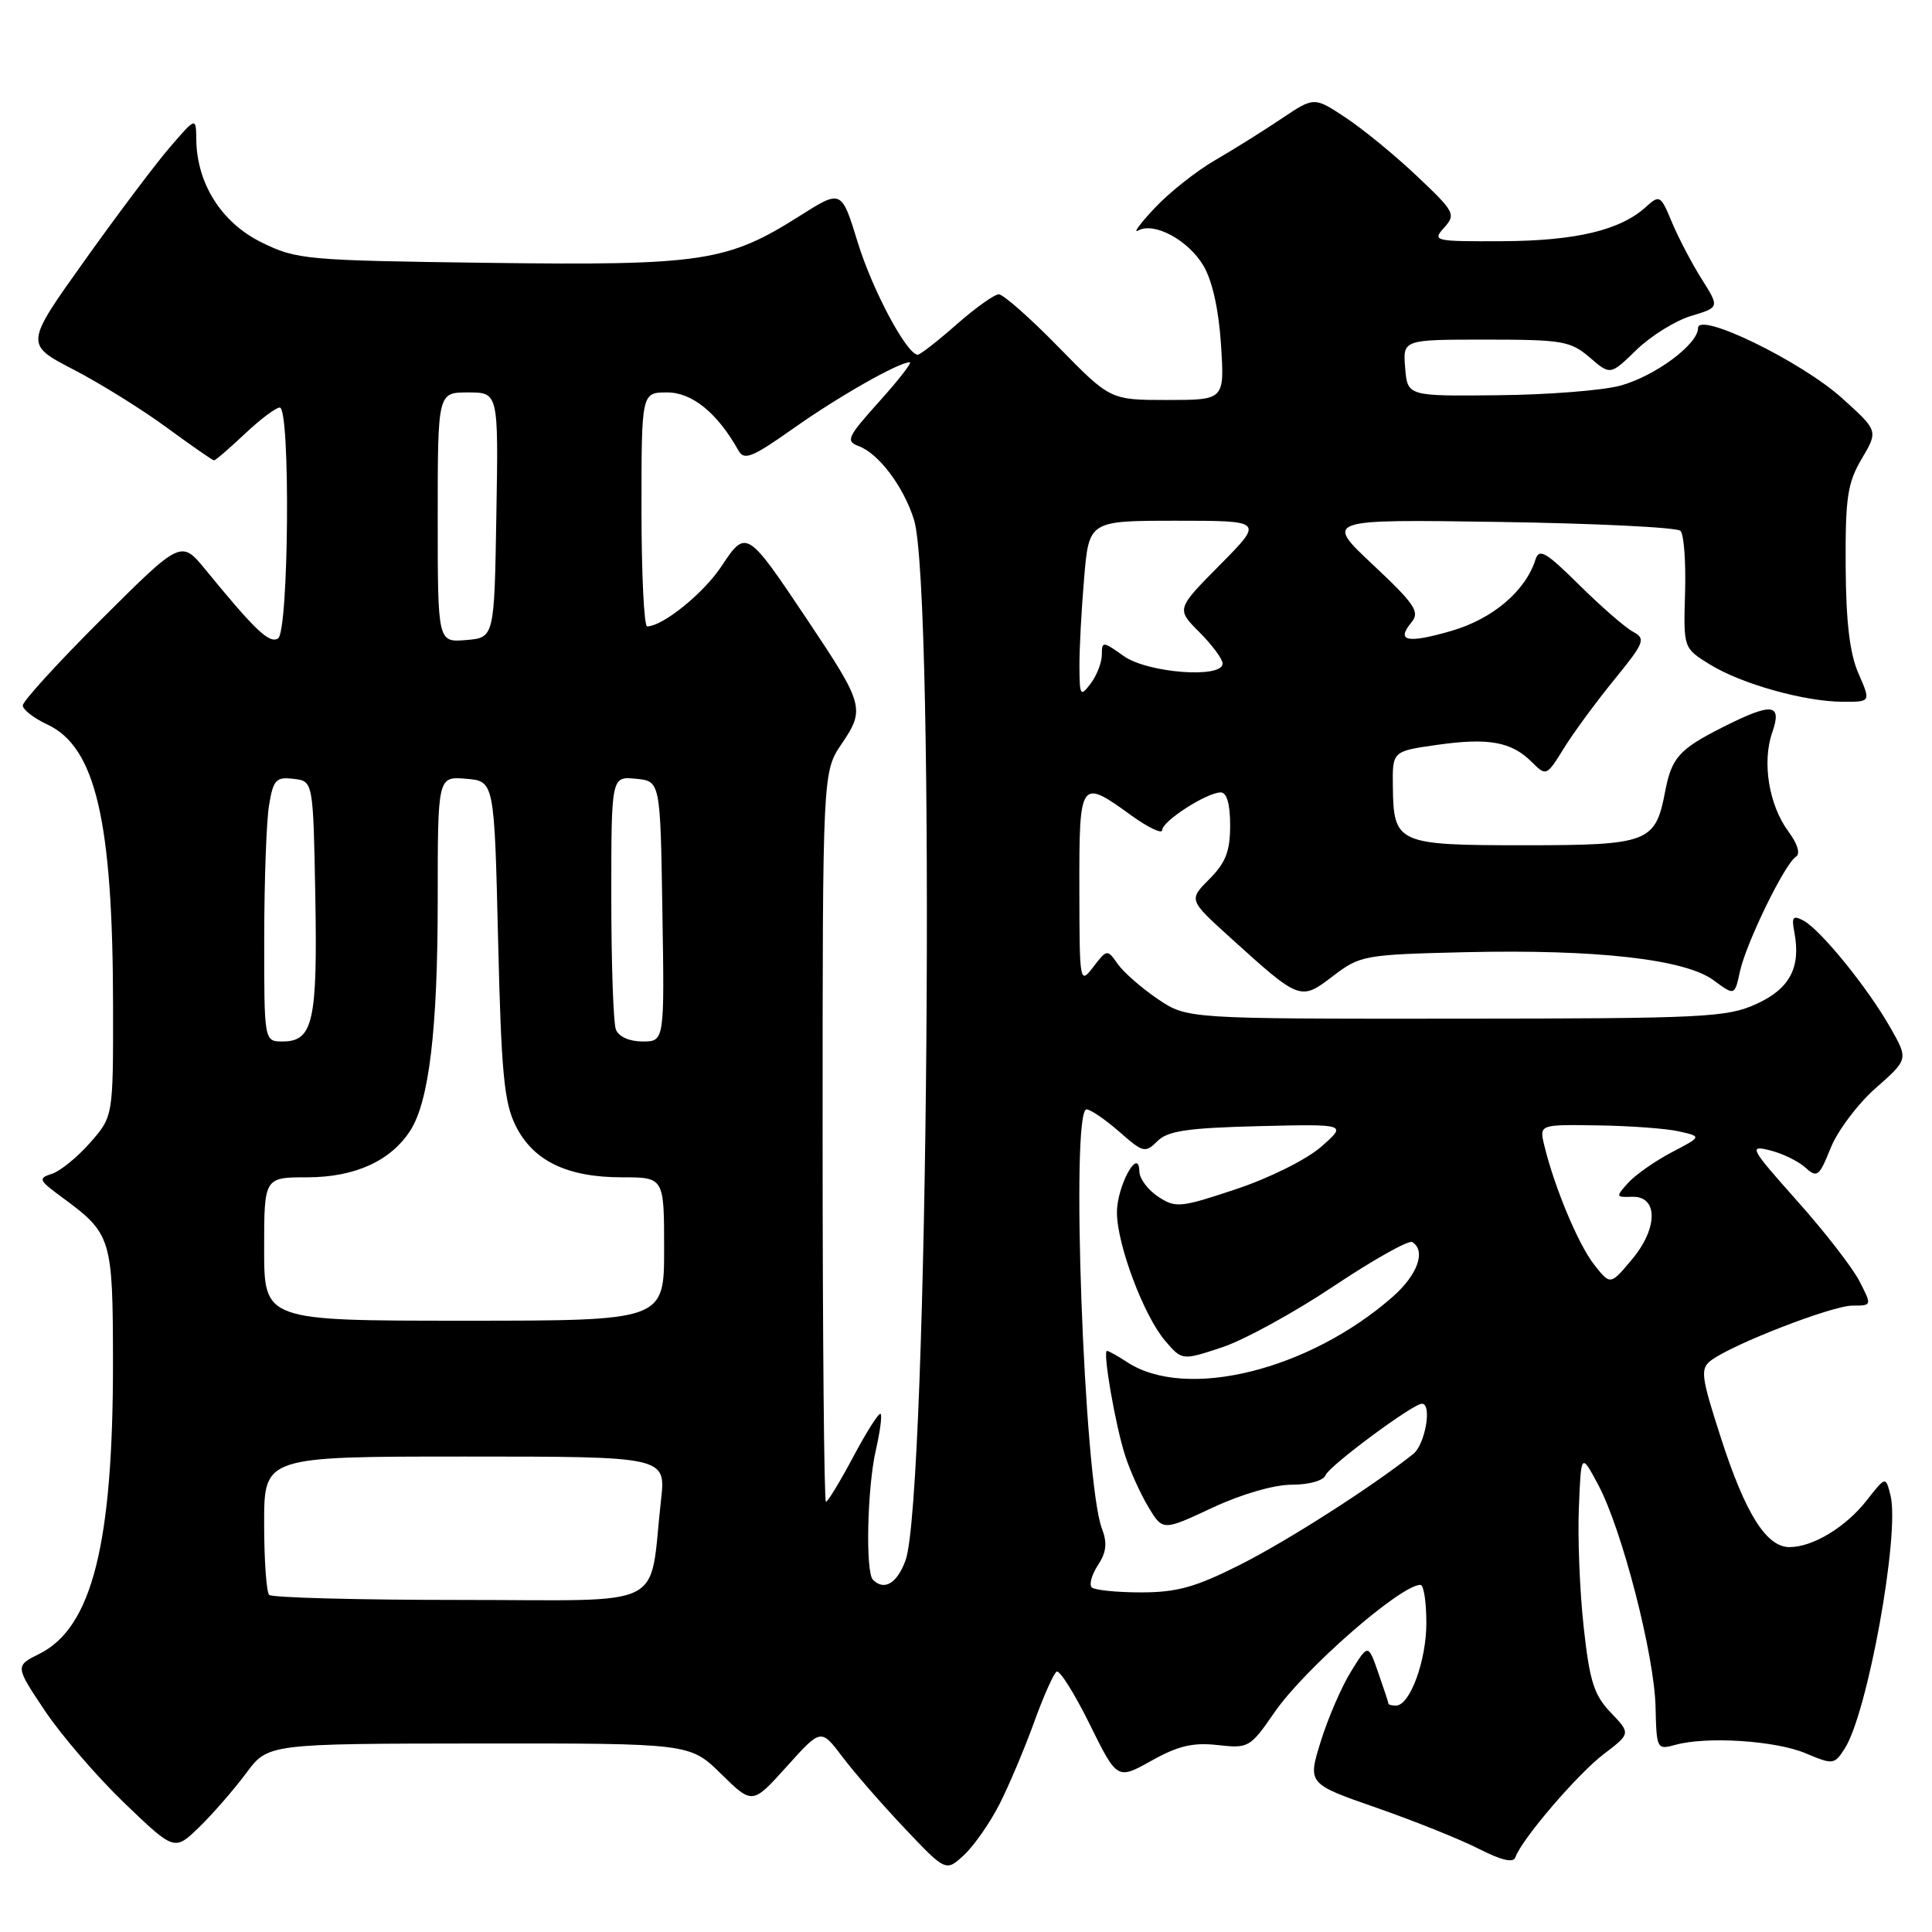 <?xml version="1.0" encoding="UTF-8" standalone="no"?>
<!DOCTYPE svg PUBLIC "-//W3C//DTD SVG 1.1//EN" "http://www.w3.org/Graphics/SVG/1.1/DTD/svg11.dtd" >
<svg xmlns="http://www.w3.org/2000/svg" xmlns:xlink="http://www.w3.org/1999/xlink" version="1.1" viewBox="0 0 256 256">
 <g >
 <path fill="currentColor"
d=" M 132.47 239.00 C 133.72 236.53 135.77 231.67 137.02 228.22 C 138.27 224.76 139.61 221.74 140.01 221.50 C 140.40 221.25 142.37 224.38 144.38 228.45 C 148.03 235.84 148.03 235.84 152.58 233.30 C 156.10 231.33 158.09 230.86 161.35 231.23 C 165.44 231.69 165.65 231.57 168.88 226.89 C 172.86 221.12 185.59 210.00 188.22 210.00 C 188.65 210.00 189.00 212.27 189.00 215.05 C 189.00 220.08 186.82 226.00 184.97 226.00 C 184.44 226.00 183.99 225.89 183.98 225.75 C 183.98 225.61 183.37 223.77 182.63 221.65 C 181.29 217.80 181.29 217.80 179.01 221.49 C 177.76 223.51 175.95 227.69 175.00 230.77 C 173.27 236.36 173.27 236.36 182.40 239.54 C 187.42 241.29 193.53 243.74 195.97 244.99 C 198.96 246.51 200.54 246.88 200.80 246.10 C 201.57 243.78 209.01 235.09 212.50 232.43 C 216.08 229.70 216.08 229.70 213.44 226.93 C 211.22 224.62 210.63 222.78 209.85 215.63 C 209.33 210.94 209.04 203.81 209.21 199.80 C 209.50 192.50 209.50 192.50 211.78 196.76 C 214.92 202.64 219.22 219.31 219.37 226.20 C 219.50 231.77 219.55 231.88 222.00 231.20 C 226.17 230.05 235.27 230.64 239.26 232.32 C 242.89 233.85 243.06 233.83 244.43 231.70 C 247.47 226.99 251.77 203.20 250.50 198.14 C 249.86 195.60 249.86 195.60 247.34 198.82 C 244.58 202.35 240.20 205.00 237.12 205.00 C 234.06 205.00 231.28 200.59 228.06 190.62 C 225.40 182.39 225.27 181.38 226.70 180.28 C 229.48 178.15 242.76 173.00 245.46 173.00 C 248.05 173.00 248.05 173.00 246.38 169.75 C 245.46 167.96 241.74 163.16 238.10 159.09 C 231.91 152.13 231.68 151.72 234.50 152.42 C 236.15 152.82 238.27 153.85 239.21 154.70 C 240.78 156.12 241.05 155.91 242.58 152.10 C 243.49 149.83 246.17 146.26 248.55 144.17 C 252.87 140.36 252.87 140.36 250.47 136.15 C 247.50 130.91 241.24 123.20 238.98 121.99 C 237.57 121.24 237.37 121.49 237.76 123.53 C 238.65 128.20 237.16 131.02 232.71 133.04 C 228.82 134.81 225.80 134.96 192.89 134.98 C 157.28 135.00 157.28 135.00 153.39 132.36 C 151.25 130.91 148.87 128.83 148.10 127.73 C 146.72 125.76 146.68 125.77 144.87 128.12 C 143.07 130.46 143.04 130.31 143.02 117.75 C 143.00 103.31 143.12 103.13 149.85 108.01 C 152.13 109.66 154.00 110.55 154.00 109.99 C 154.00 108.81 159.90 105.01 161.75 105.00 C 162.56 105.00 163.00 106.54 163.00 109.36 C 163.00 112.79 162.41 114.32 160.25 116.48 C 157.50 119.24 157.50 119.24 163.00 124.22 C 172.26 132.61 172.31 132.63 176.62 129.34 C 180.22 126.59 180.75 126.49 194.14 126.17 C 211.50 125.77 223.28 127.09 227.06 129.89 C 229.85 131.95 229.85 131.95 230.55 128.73 C 231.37 124.95 236.50 114.43 237.97 113.52 C 238.59 113.14 238.20 111.83 236.96 110.16 C 234.39 106.68 233.46 100.99 234.83 97.06 C 236.18 93.18 234.82 93.04 228.15 96.42 C 222.47 99.30 221.49 100.41 220.63 104.93 C 219.35 111.64 218.41 112.00 201.97 112.00 C 185.12 112.00 184.65 111.79 184.56 104.19 C 184.50 99.54 184.50 99.54 190.41 98.70 C 197.24 97.73 200.28 98.28 202.98 100.98 C 204.87 102.87 204.93 102.85 207.19 99.20 C 208.44 97.16 211.45 93.07 213.86 90.11 C 217.92 85.12 218.11 84.64 216.38 83.71 C 215.34 83.15 212.14 80.36 209.26 77.51 C 204.81 73.11 203.94 72.61 203.45 74.17 C 202.13 78.32 197.78 82.01 192.34 83.59 C 186.44 85.30 184.94 84.98 187.03 82.46 C 188.17 81.09 187.49 80.06 181.93 74.84 C 175.50 68.81 175.50 68.81 198.67 69.16 C 211.41 69.35 222.21 69.88 222.67 70.34 C 223.13 70.80 223.40 74.49 223.28 78.53 C 223.06 85.88 223.06 85.88 226.56 88.04 C 230.75 90.63 239.10 92.97 244.20 92.99 C 247.90 93.00 247.90 93.00 246.26 89.25 C 245.10 86.60 244.60 82.42 244.56 75.00 C 244.51 65.92 244.80 64.00 246.69 60.79 C 248.88 57.08 248.88 57.08 244.06 52.74 C 238.62 47.85 225.00 41.23 225.00 43.47 C 225.00 45.62 219.30 49.84 214.70 51.10 C 212.39 51.73 205.10 52.31 198.50 52.37 C 186.50 52.50 186.50 52.50 186.19 48.75 C 185.88 45.00 185.88 45.00 196.88 45.00 C 207.01 45.00 208.11 45.19 210.64 47.36 C 213.38 49.73 213.38 49.73 216.85 46.35 C 218.76 44.50 222.02 42.48 224.09 41.86 C 227.85 40.73 227.85 40.73 225.49 36.99 C 224.19 34.93 222.42 31.55 221.55 29.48 C 220.04 25.84 219.91 25.77 218.06 27.45 C 214.67 30.51 208.80 31.91 199.10 31.96 C 190.02 32.00 189.75 31.94 191.36 30.16 C 192.94 28.41 192.75 28.05 187.76 23.34 C 184.87 20.60 180.61 17.11 178.31 15.59 C 174.13 12.82 174.13 12.82 169.81 15.72 C 167.44 17.32 163.47 19.80 161.00 21.23 C 158.53 22.66 154.93 25.51 153.00 27.57 C 151.07 29.62 150.09 30.96 150.81 30.55 C 152.90 29.36 157.46 31.81 159.47 35.22 C 160.64 37.19 161.50 41.08 161.79 45.68 C 162.26 53.00 162.26 53.00 154.69 53.00 C 147.12 53.00 147.12 53.00 140.27 46.00 C 136.51 42.15 132.94 39.00 132.35 39.00 C 131.76 39.00 129.24 40.80 126.74 43.00 C 124.24 45.20 121.93 47.00 121.61 47.00 C 120.17 47.00 115.60 38.46 113.65 32.10 C 111.50 25.11 111.50 25.11 106.00 28.59 C 96.36 34.70 93.08 35.19 64.73 34.83 C 40.47 34.51 39.31 34.41 34.64 32.11 C 29.36 29.51 26.08 24.33 26.01 18.50 C 25.97 15.50 25.97 15.50 22.52 19.50 C 20.62 21.70 15.52 28.48 11.18 34.57 C 3.29 45.63 3.29 45.63 9.78 48.99 C 13.34 50.84 18.90 54.30 22.13 56.68 C 25.36 59.05 28.17 61.00 28.36 61.00 C 28.56 61.00 30.39 59.42 32.43 57.50 C 34.47 55.57 36.56 54.00 37.07 54.00 C 38.50 54.00 38.27 83.72 36.84 84.60 C 35.69 85.31 33.85 83.57 27.25 75.51 C 24.00 71.54 24.00 71.54 13.50 82.00 C 7.72 87.76 3.01 92.92 3.02 93.48 C 3.03 94.04 4.50 95.17 6.27 96.00 C 12.66 98.97 14.95 108.75 14.98 133.22 C 15.00 147.93 15.00 147.93 11.94 151.42 C 10.25 153.34 7.97 155.19 6.87 155.54 C 5.02 156.13 5.13 156.38 8.18 158.62 C 14.79 163.47 14.95 164.00 14.97 180.50 C 14.99 204.54 12.20 215.65 5.24 219.13 C 1.99 220.75 1.99 220.75 5.93 226.66 C 8.10 229.90 12.85 235.42 16.49 238.92 C 23.12 245.28 23.12 245.28 26.40 242.10 C 28.20 240.35 30.98 237.15 32.59 234.99 C 35.50 231.05 35.50 231.05 63.46 231.02 C 91.42 231.00 91.42 231.00 95.56 235.06 C 99.70 239.12 99.70 239.12 104.24 234.08 C 108.78 229.03 108.78 229.03 111.60 232.76 C 113.15 234.82 116.87 239.09 119.88 242.27 C 125.34 248.03 125.34 248.03 127.77 245.77 C 129.10 244.52 131.22 241.47 132.47 239.00 Z  M 35.67 211.33 C 35.30 210.97 35.00 206.69 35.00 201.83 C 35.00 193.00 35.00 193.00 61.62 193.00 C 88.23 193.00 88.23 193.00 87.59 198.75 C 85.93 213.52 88.96 212.00 61.08 212.00 C 47.47 212.00 36.03 211.70 35.67 211.33 Z  M 144.66 210.33 C 144.29 209.96 144.67 208.63 145.49 207.38 C 146.61 205.67 146.74 204.44 146.00 202.51 C 143.64 196.29 141.83 147.00 143.97 147.00 C 144.50 147.00 146.44 148.33 148.30 149.95 C 151.46 152.74 151.76 152.81 153.36 151.21 C 154.73 149.84 157.35 149.46 166.78 149.22 C 178.50 148.94 178.50 148.94 175.06 151.95 C 173.12 153.65 168.20 156.10 163.78 157.57 C 156.41 160.03 155.78 160.09 153.47 158.57 C 152.11 157.68 150.99 156.18 150.97 155.23 C 150.91 151.84 148.00 157.15 148.00 160.65 C 148.00 164.90 151.57 174.39 154.41 177.69 C 156.64 180.28 156.64 180.28 161.95 178.52 C 164.87 177.55 171.54 173.89 176.76 170.40 C 181.99 166.91 186.66 164.29 187.13 164.58 C 188.99 165.73 187.84 168.93 184.54 171.83 C 173.43 181.59 157.14 185.60 149.35 180.49 C 148.10 179.67 146.90 179.00 146.68 179.00 C 146.09 179.00 147.77 188.77 149.08 192.85 C 149.72 194.86 151.11 197.93 152.16 199.68 C 154.08 202.86 154.08 202.86 160.63 199.79 C 164.51 197.98 168.81 196.73 171.17 196.73 C 173.48 196.73 175.37 196.19 175.65 195.46 C 176.13 194.23 187.22 186.00 188.41 186.00 C 189.79 186.00 188.85 191.40 187.25 192.67 C 181.78 197.02 170.56 204.20 164.27 207.36 C 158.42 210.31 155.94 211.00 151.19 211.00 C 147.97 211.00 145.03 210.70 144.66 210.33 Z  M 115.67 209.33 C 114.66 208.32 114.91 197.08 116.06 192.12 C 116.61 189.71 116.90 187.56 116.68 187.35 C 116.47 187.14 114.85 189.67 113.09 192.98 C 111.33 196.29 109.68 199.00 109.44 199.00 C 109.20 199.00 109.00 177.24 109.00 150.64 C 109.00 102.28 109.00 102.28 111.54 98.54 C 114.65 93.96 114.47 93.33 106.95 82.09 C 98.97 70.16 98.87 70.09 95.60 75.03 C 93.23 78.62 87.82 82.99 85.75 83.00 C 85.34 83.00 85.00 76.03 85.00 67.50 C 85.00 52.00 85.00 52.00 88.41 52.00 C 91.72 52.00 95.07 54.73 97.85 59.70 C 98.61 61.05 99.67 60.62 105.12 56.77 C 111.05 52.57 119.08 48.00 120.55 48.00 C 120.90 48.00 119.08 50.34 116.51 53.20 C 112.28 57.90 112.02 58.46 113.78 59.11 C 116.44 60.10 119.74 64.49 121.11 68.87 C 123.97 77.97 122.99 198.49 119.99 206.75 C 118.87 209.81 117.17 210.83 115.67 209.33 Z  M 35.00 165.50 C 35.00 156.00 35.00 156.00 40.75 156.00 C 47.02 155.99 51.78 153.83 54.37 149.80 C 56.86 145.92 58.00 136.37 58.00 119.26 C 58.00 102.88 58.00 102.88 61.75 103.19 C 65.50 103.50 65.50 103.50 66.00 124.50 C 66.42 142.15 66.79 146.09 68.33 149.17 C 70.64 153.82 75.14 156.00 82.40 156.00 C 88.00 156.00 88.00 156.00 88.00 165.50 C 88.00 175.00 88.00 175.00 61.50 175.00 C 35.00 175.00 35.00 175.00 35.00 165.50 Z  M 211.23 167.57 C 209.13 164.90 205.95 157.27 204.62 151.75 C 203.96 149.00 203.96 149.00 211.73 149.12 C 216.00 149.18 220.85 149.54 222.50 149.92 C 225.50 150.60 225.50 150.60 221.50 152.69 C 219.30 153.85 216.71 155.66 215.75 156.72 C 214.07 158.58 214.09 158.66 216.25 158.58 C 219.73 158.46 219.72 162.74 216.23 166.90 C 213.38 170.30 213.38 170.30 211.23 167.57 Z  M 35.01 124.25 C 35.02 116.69 35.30 108.79 35.65 106.70 C 36.21 103.31 36.57 102.93 38.89 103.20 C 41.50 103.50 41.50 103.50 41.78 118.77 C 42.08 135.33 41.48 138.00 37.46 138.00 C 35.00 138.00 35.00 138.00 35.01 124.25 Z  M 81.61 136.42 C 81.27 135.55 81.00 127.64 81.00 118.85 C 81.00 102.87 81.00 102.87 84.25 103.19 C 87.50 103.50 87.50 103.50 87.77 120.75 C 88.05 138.00 88.05 138.00 85.13 138.00 C 83.39 138.00 81.97 137.36 81.61 136.42 Z  M 143.03 88.40 C 143.01 86.15 143.29 80.86 143.65 76.65 C 144.29 69.00 144.29 69.00 155.87 69.00 C 167.44 69.00 167.44 69.00 161.65 74.85 C 155.86 80.70 155.86 80.70 158.93 83.77 C 160.62 85.46 162.00 87.33 162.00 87.92 C 162.00 89.94 152.07 89.18 148.90 86.93 C 146.13 84.96 146.00 84.95 146.00 86.74 C 146.00 87.77 145.34 89.49 144.53 90.56 C 143.16 92.37 143.06 92.22 143.03 88.40 Z  M 58.00 68.56 C 58.00 52.00 58.00 52.00 62.02 52.00 C 66.05 52.00 66.05 52.00 65.77 68.25 C 65.50 84.50 65.50 84.50 61.75 84.81 C 58.00 85.12 58.00 85.12 58.00 68.56 Z "/>
</g>
</svg>